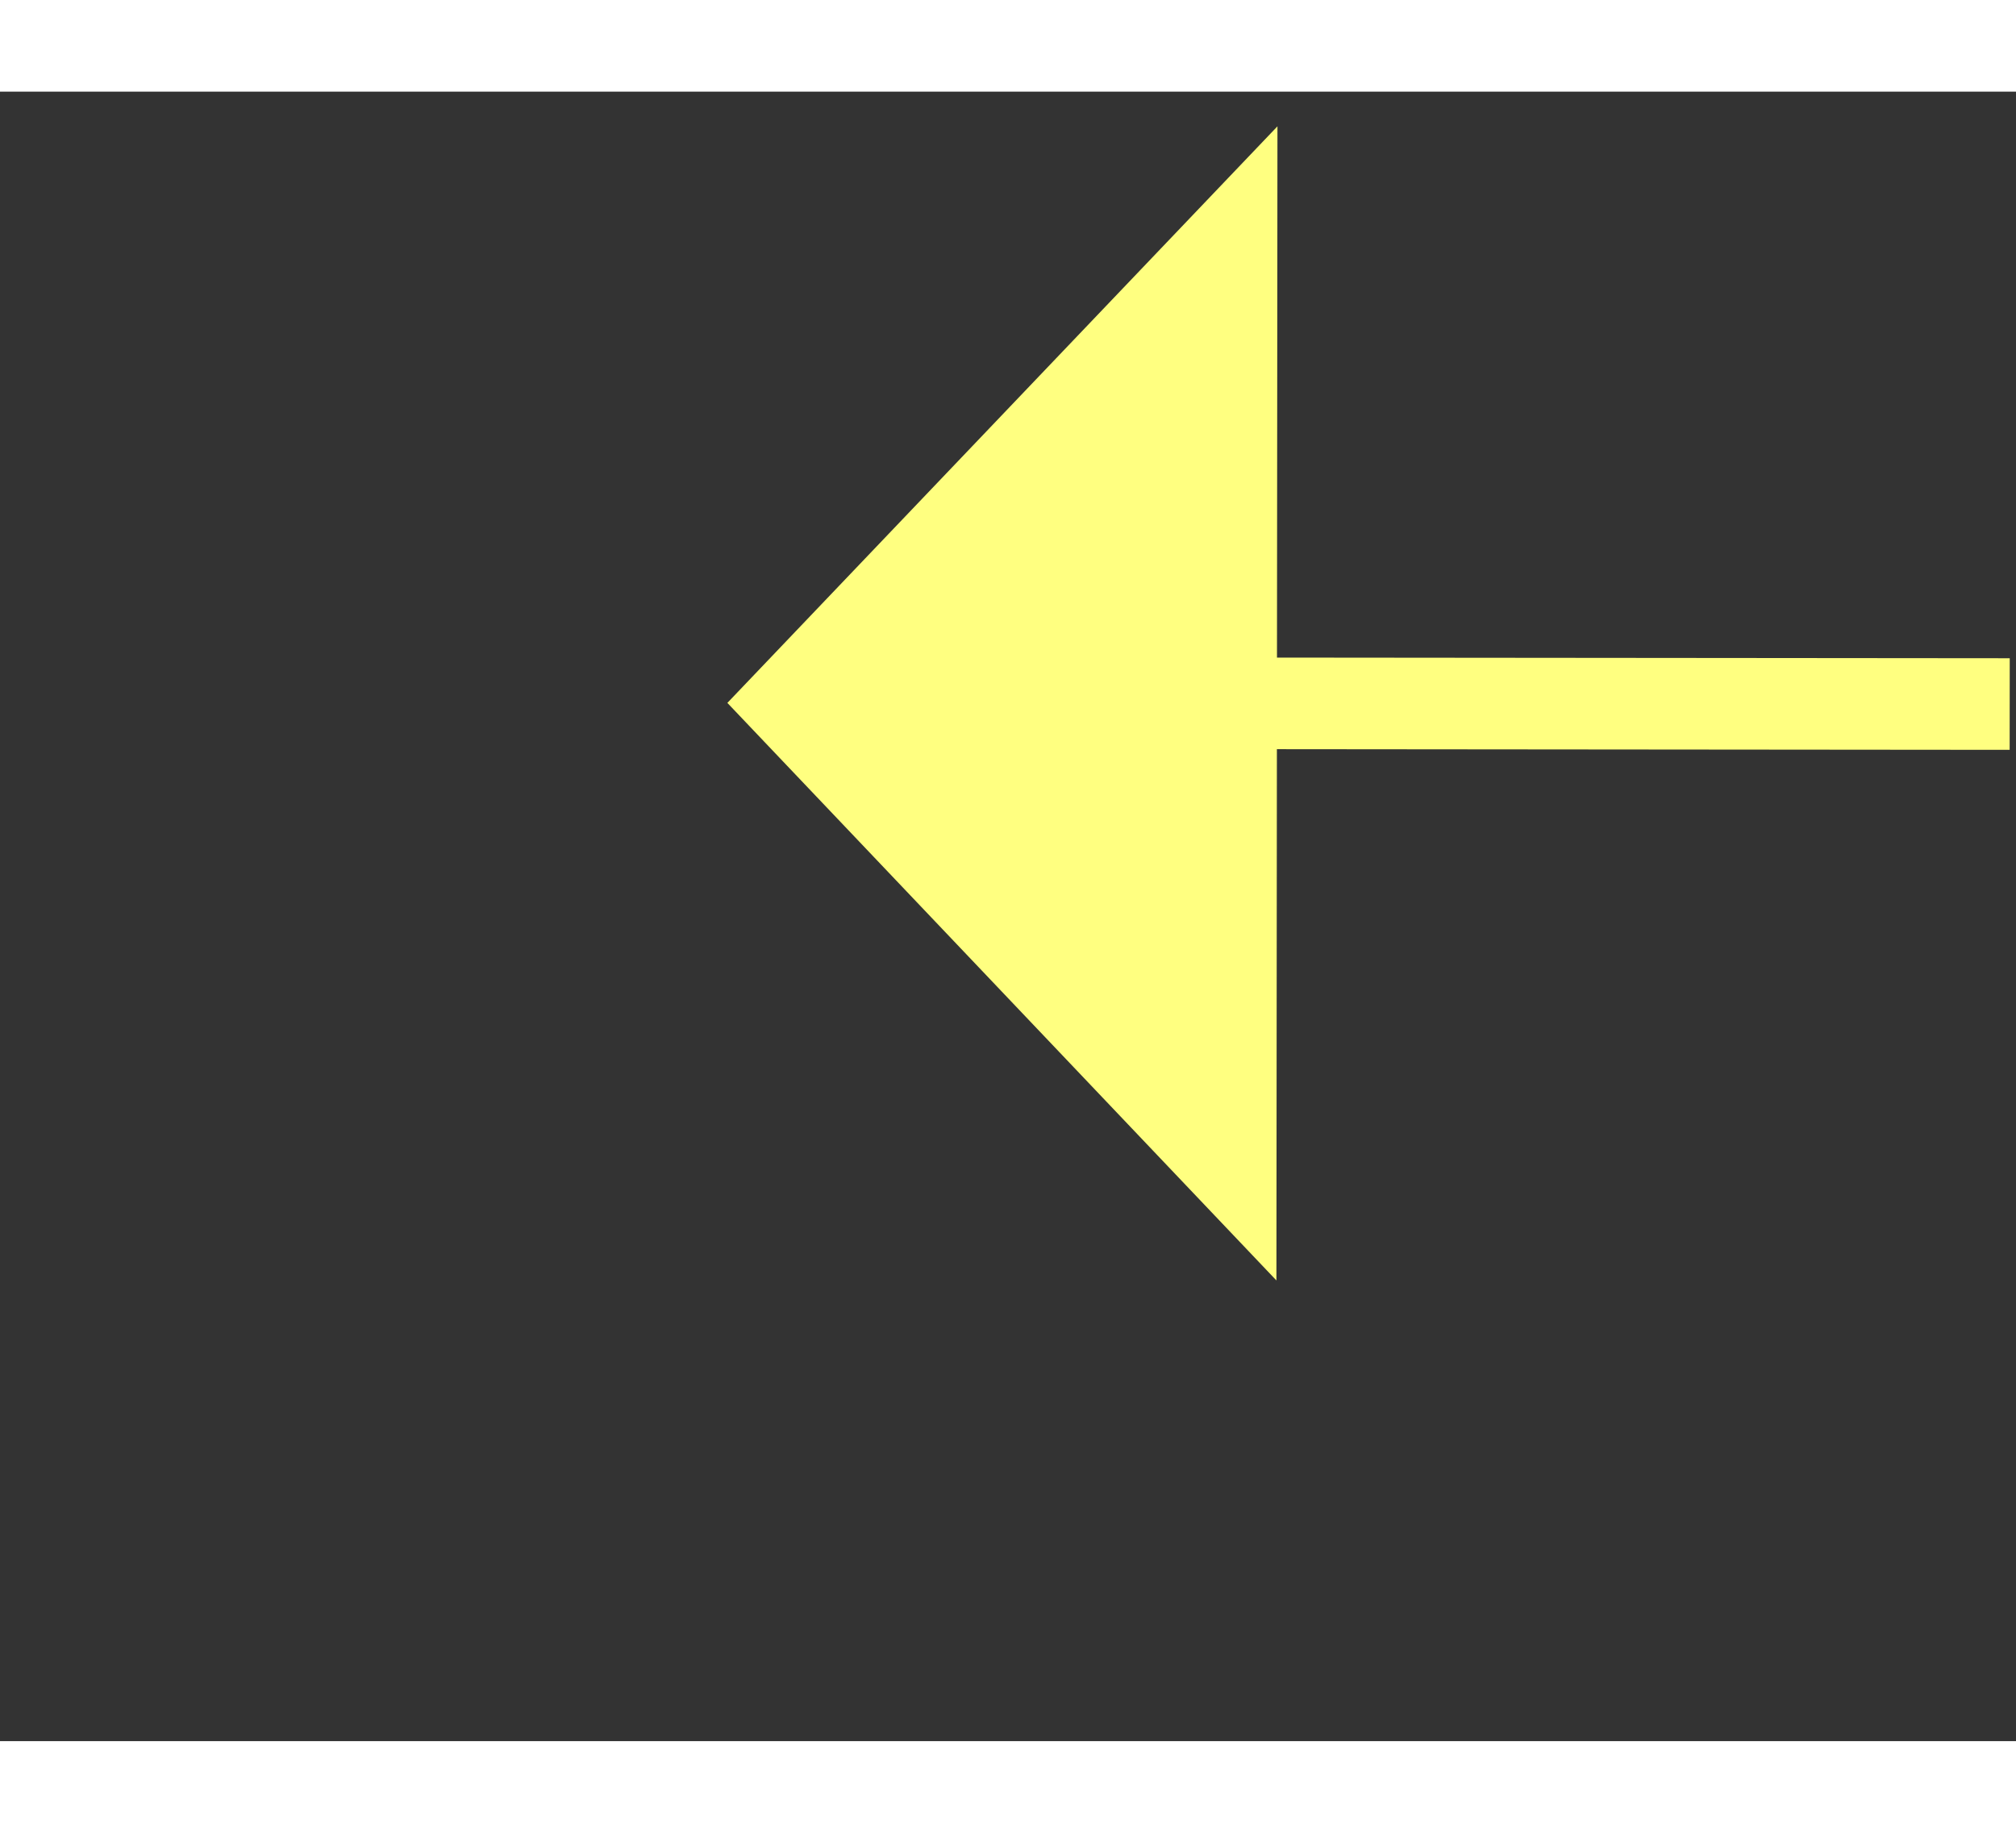 ﻿<?xml version="1.0" encoding="utf-8"?>
<svg version="1.1" xmlns:xlink="http://www.w3.org/1999/xlink" width="22px" height="20px" preserveAspectRatio="xMinYMid meet" viewBox="916 4017  22 18" xmlns="http://www.w3.org/2000/svg">
  <rect x="916" y="4017" width="22" height="18" fill="#333333" stroke="none"/>
  <g transform="matrix(-0.454 0.891 -0.891 -0.454 4935.041 5027.803 )">
    <path d="M 850 3971.2  L 844 3977.5  L 850 3983.8  L 850 3971.2  Z " fill-rule="nonzero" fill="#ffff80" stroke="none" transform="matrix(-0.453 -0.891 0.891 -0.453 -2235.259 6583.593 )" />
    <path d="M 849 3977.5  L 960 3977.5  " stroke-width="1" stroke-dasharray="9,4" stroke="#ffff80" fill="none" transform="matrix(-0.453 -0.891 0.891 -0.453 -2235.259 6583.593 )" />
  </g>
</svg>